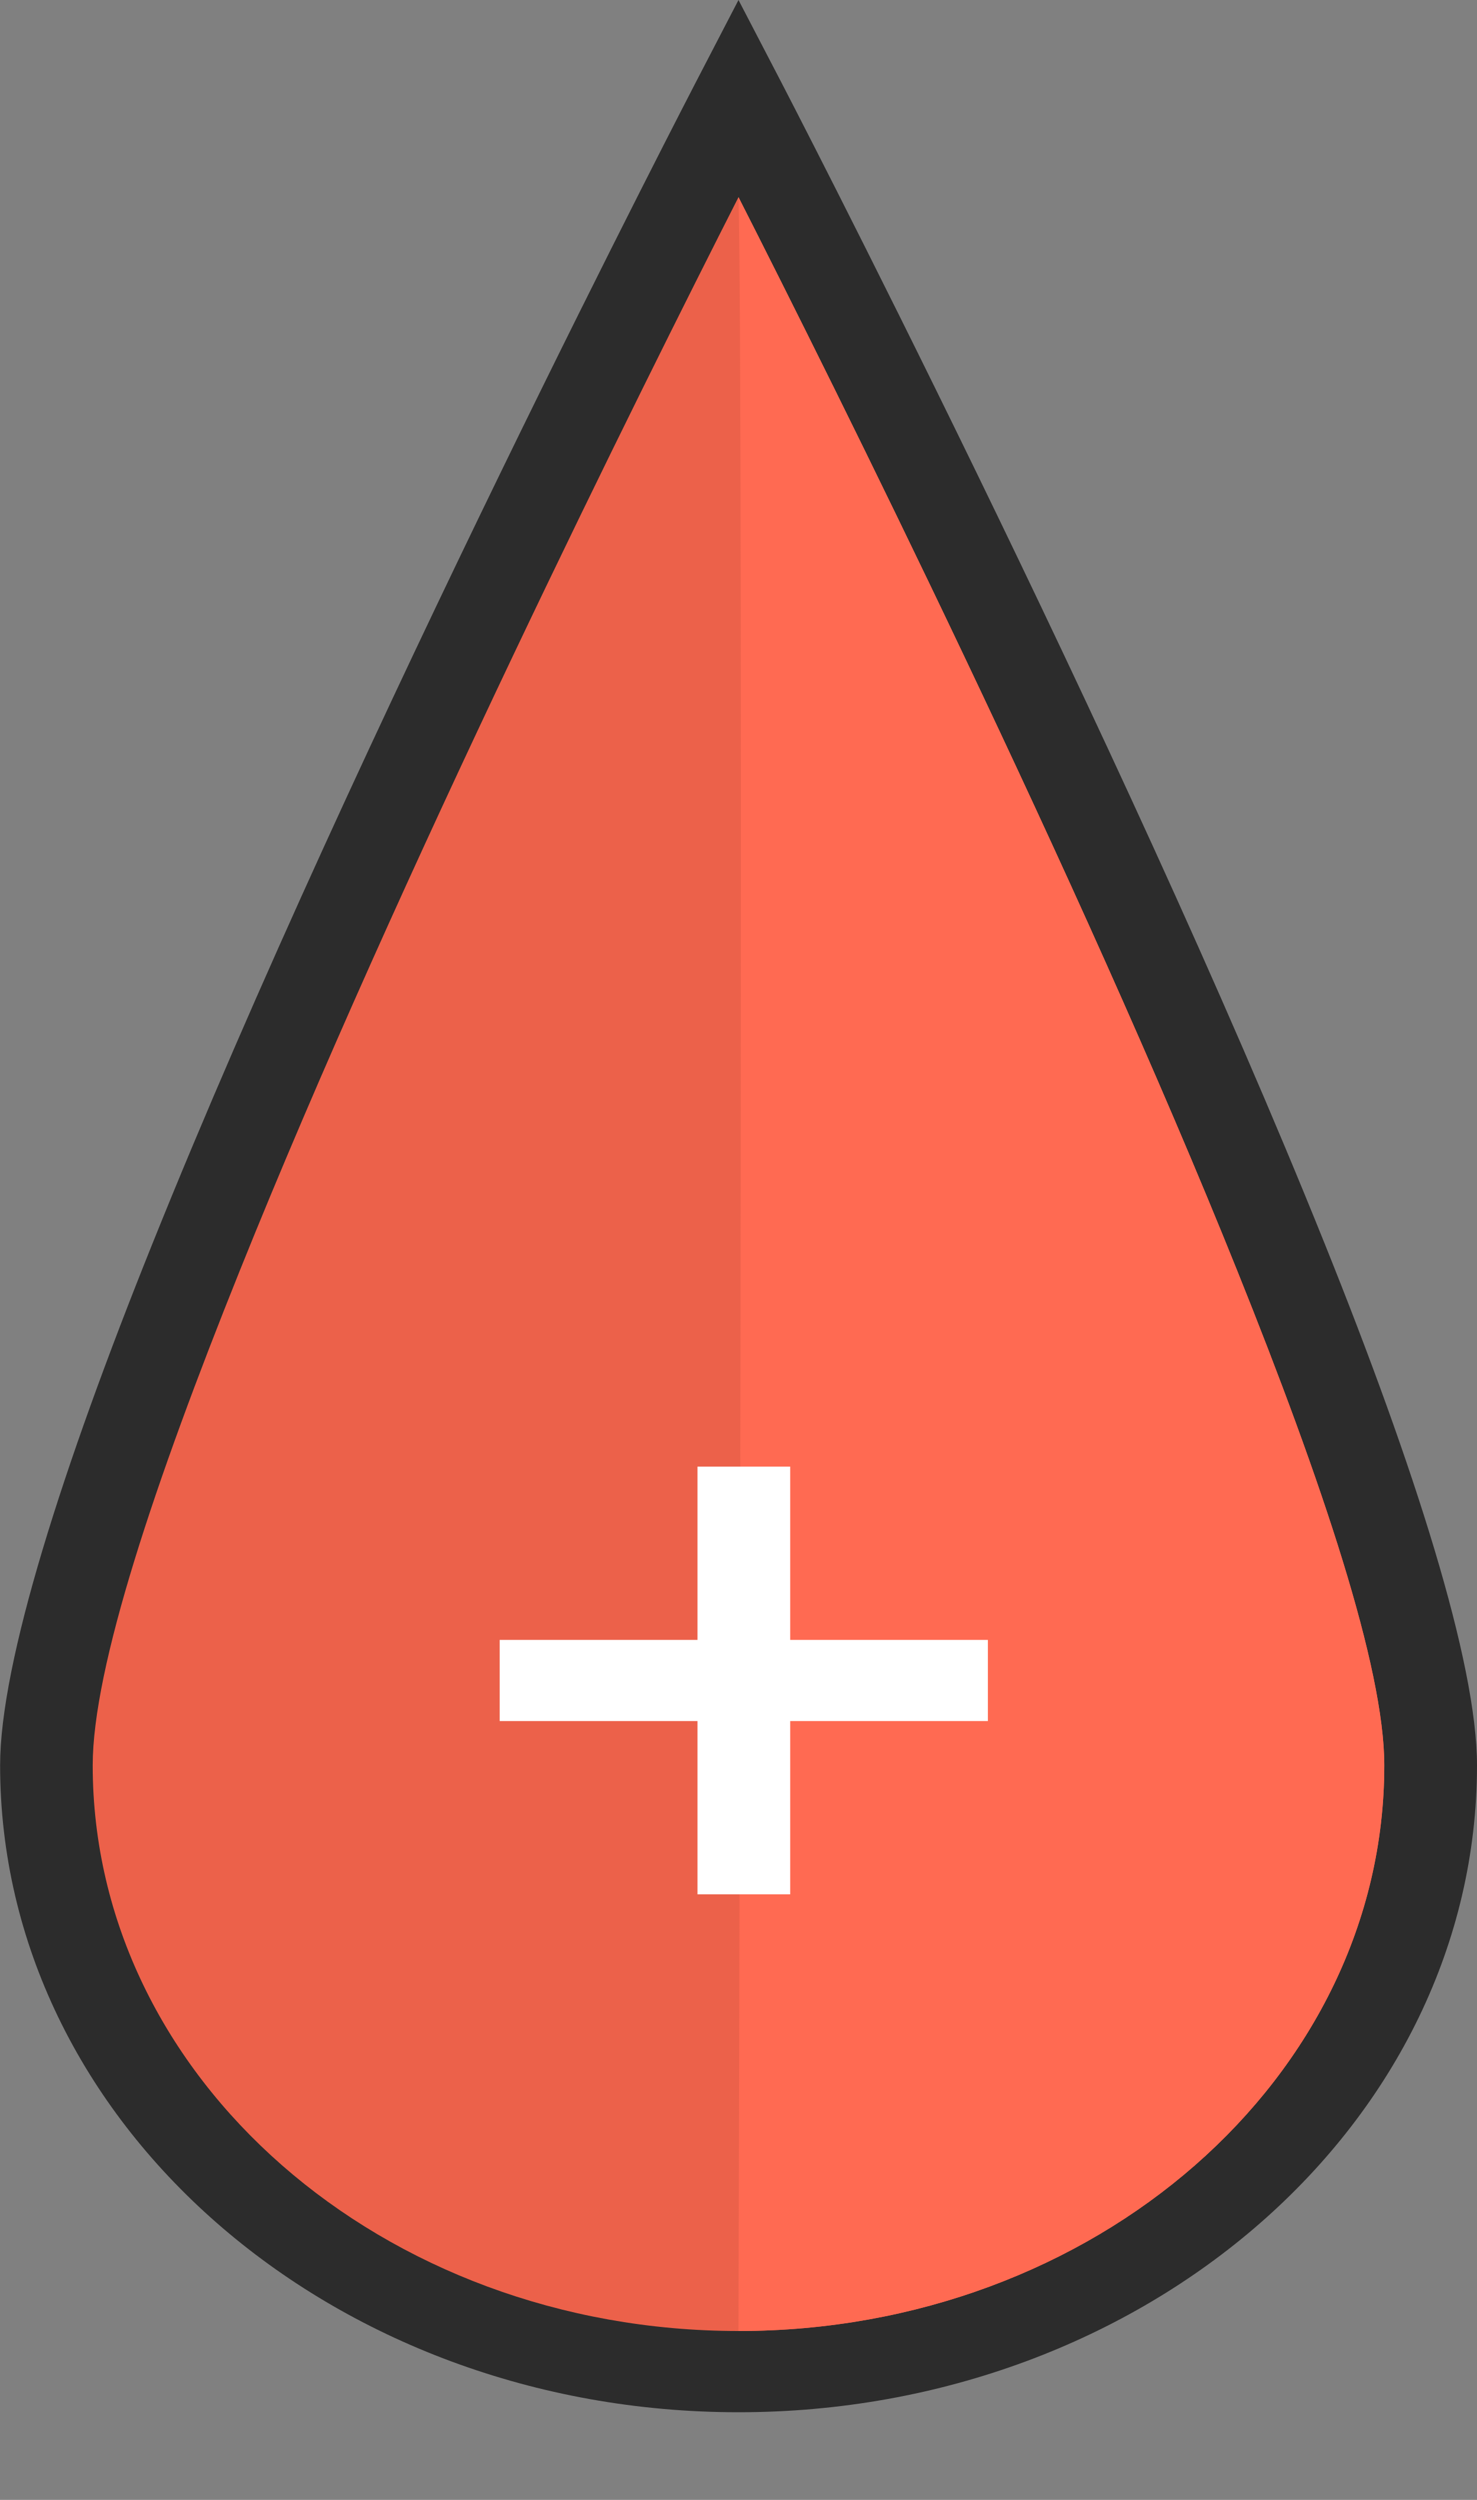 <svg width="13" height="22" viewBox="0 0 13 22" fill="none" xmlns="http://www.w3.org/2000/svg">
<rect x="0" y="0" width="13" height="22" fill="#808080" stroke="none"/>
<path fill-rule="evenodd" clip-rule="evenodd" d="M6.129 0.715L6.5 0L6.872 0.715C6.872 0.715 9.865 6.478 11.661 10.949C12.449 12.909 13 14.629 13 15.536C13 18.678 10.088 21.229 6.5 21.229C2.913 21.229 0.001 18.678 0.001 15.536C0.001 14.629 0.552 12.909 1.34 10.949C3.136 6.478 6.129 0.715 6.129 0.715Z" fill="#2C2C2C"/>
<path fill-rule="evenodd" clip-rule="evenodd" d="M6.5 1.735C5.646 3.415 3.511 7.696 2.109 11.186C1.361 13.047 0.816 14.675 0.816 15.536C0.816 18.283 3.363 20.514 6.5 20.514C9.637 20.514 12.184 18.283 12.184 15.536C12.184 14.675 11.639 13.047 10.891 11.186C9.489 7.696 7.353 3.415 6.5 1.735Z" fill="#EC614A"/>
<path fill-rule="evenodd" clip-rule="evenodd" d="M6.5 1.735C6.547 3.477 6.5 20.514 6.5 20.514C9.637 20.514 12.184 18.283 12.184 15.536C12.184 14.675 11.639 13.047 10.891 11.186C9.489 7.696 7.353 3.415 6.5 1.735Z" fill="#FF6A52"/>
<path fill-rule="evenodd" clip-rule="evenodd" d="M6.139 14.432V12.907H6.955V14.432H8.695V15.146H6.955V16.671H6.139V15.146H4.398V14.432H6.139Z" fill="white"/>
</svg>
